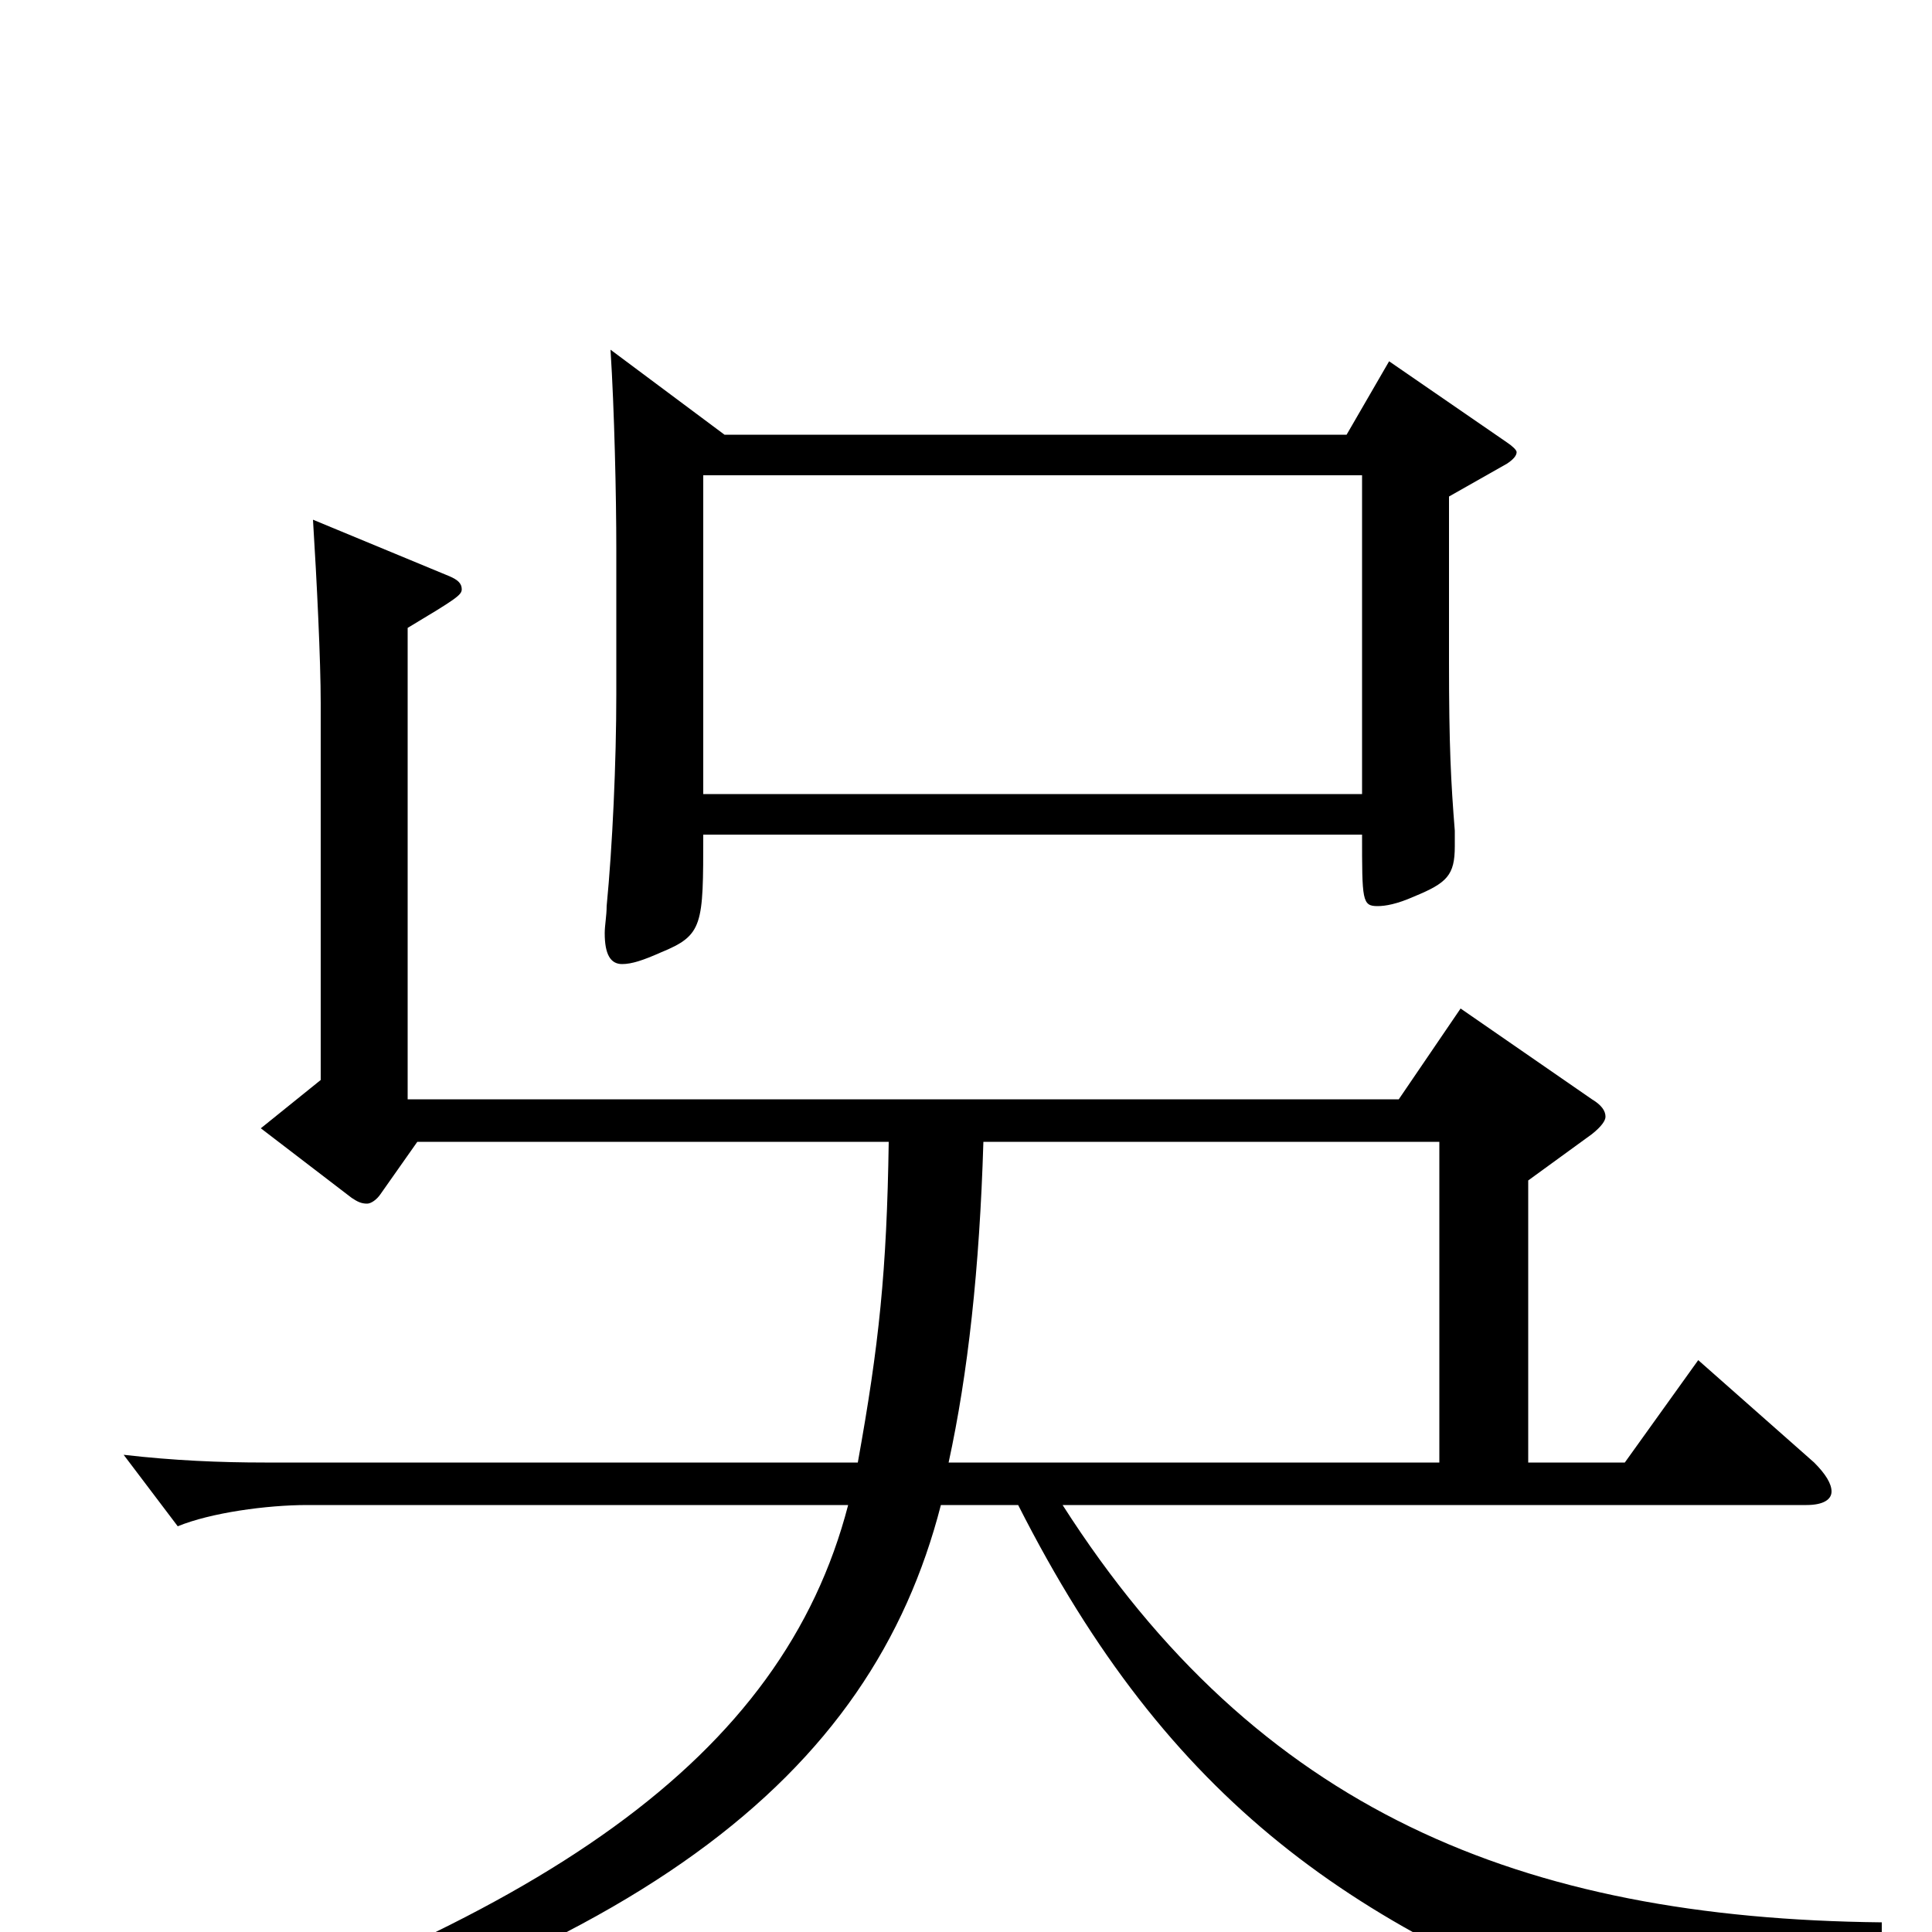 <svg xmlns="http://www.w3.org/2000/svg" viewBox="0 -1000 1000 1000">
	<path fill="#000000" d="M316 -819C318 -788 319 -743 319 -716V-641C319 -605 317 -562 314 -531C314 -526 313 -521 313 -517C313 -506 316 -501 322 -501C327 -501 333 -503 342 -507C364 -516 364 -521 364 -568H705C705 -534 705 -531 713 -531C717 -531 723 -532 732 -536C749 -543 753 -547 753 -562V-570C751 -595 750 -614 750 -657V-743L780 -760C783 -762 785 -764 785 -766C785 -767 783 -769 780 -771L719 -813L697 -775H375ZM364 -589V-754H705V-589ZM745 -409V-243H491C501 -289 507 -343 509 -409ZM43 88C332 17 451 -81 487 -221H527C605 -67 701 0 855 54C860 56 864 57 867 57C871 57 874 55 877 51C897 22 925 11 974 11V-5C787 -7 651 -63 550 -221H935C944 -221 948 -224 948 -228C948 -232 945 -237 939 -243L879 -296L841 -243H791V-389L824 -413C829 -417 831 -420 831 -422C831 -425 829 -428 824 -431L756 -478L724 -431H211V-675C236 -690 239 -692 239 -695C239 -698 237 -700 232 -702L162 -731C164 -699 166 -658 166 -636V-441L135 -416L182 -380C185 -378 187 -377 190 -377C192 -377 195 -379 197 -382L216 -409H460C459 -342 455 -304 444 -243H137C114 -243 90 -244 64 -247L92 -210C109 -217 138 -221 159 -221H439C405 -90 282 -5 40 72Z"/>
</svg>